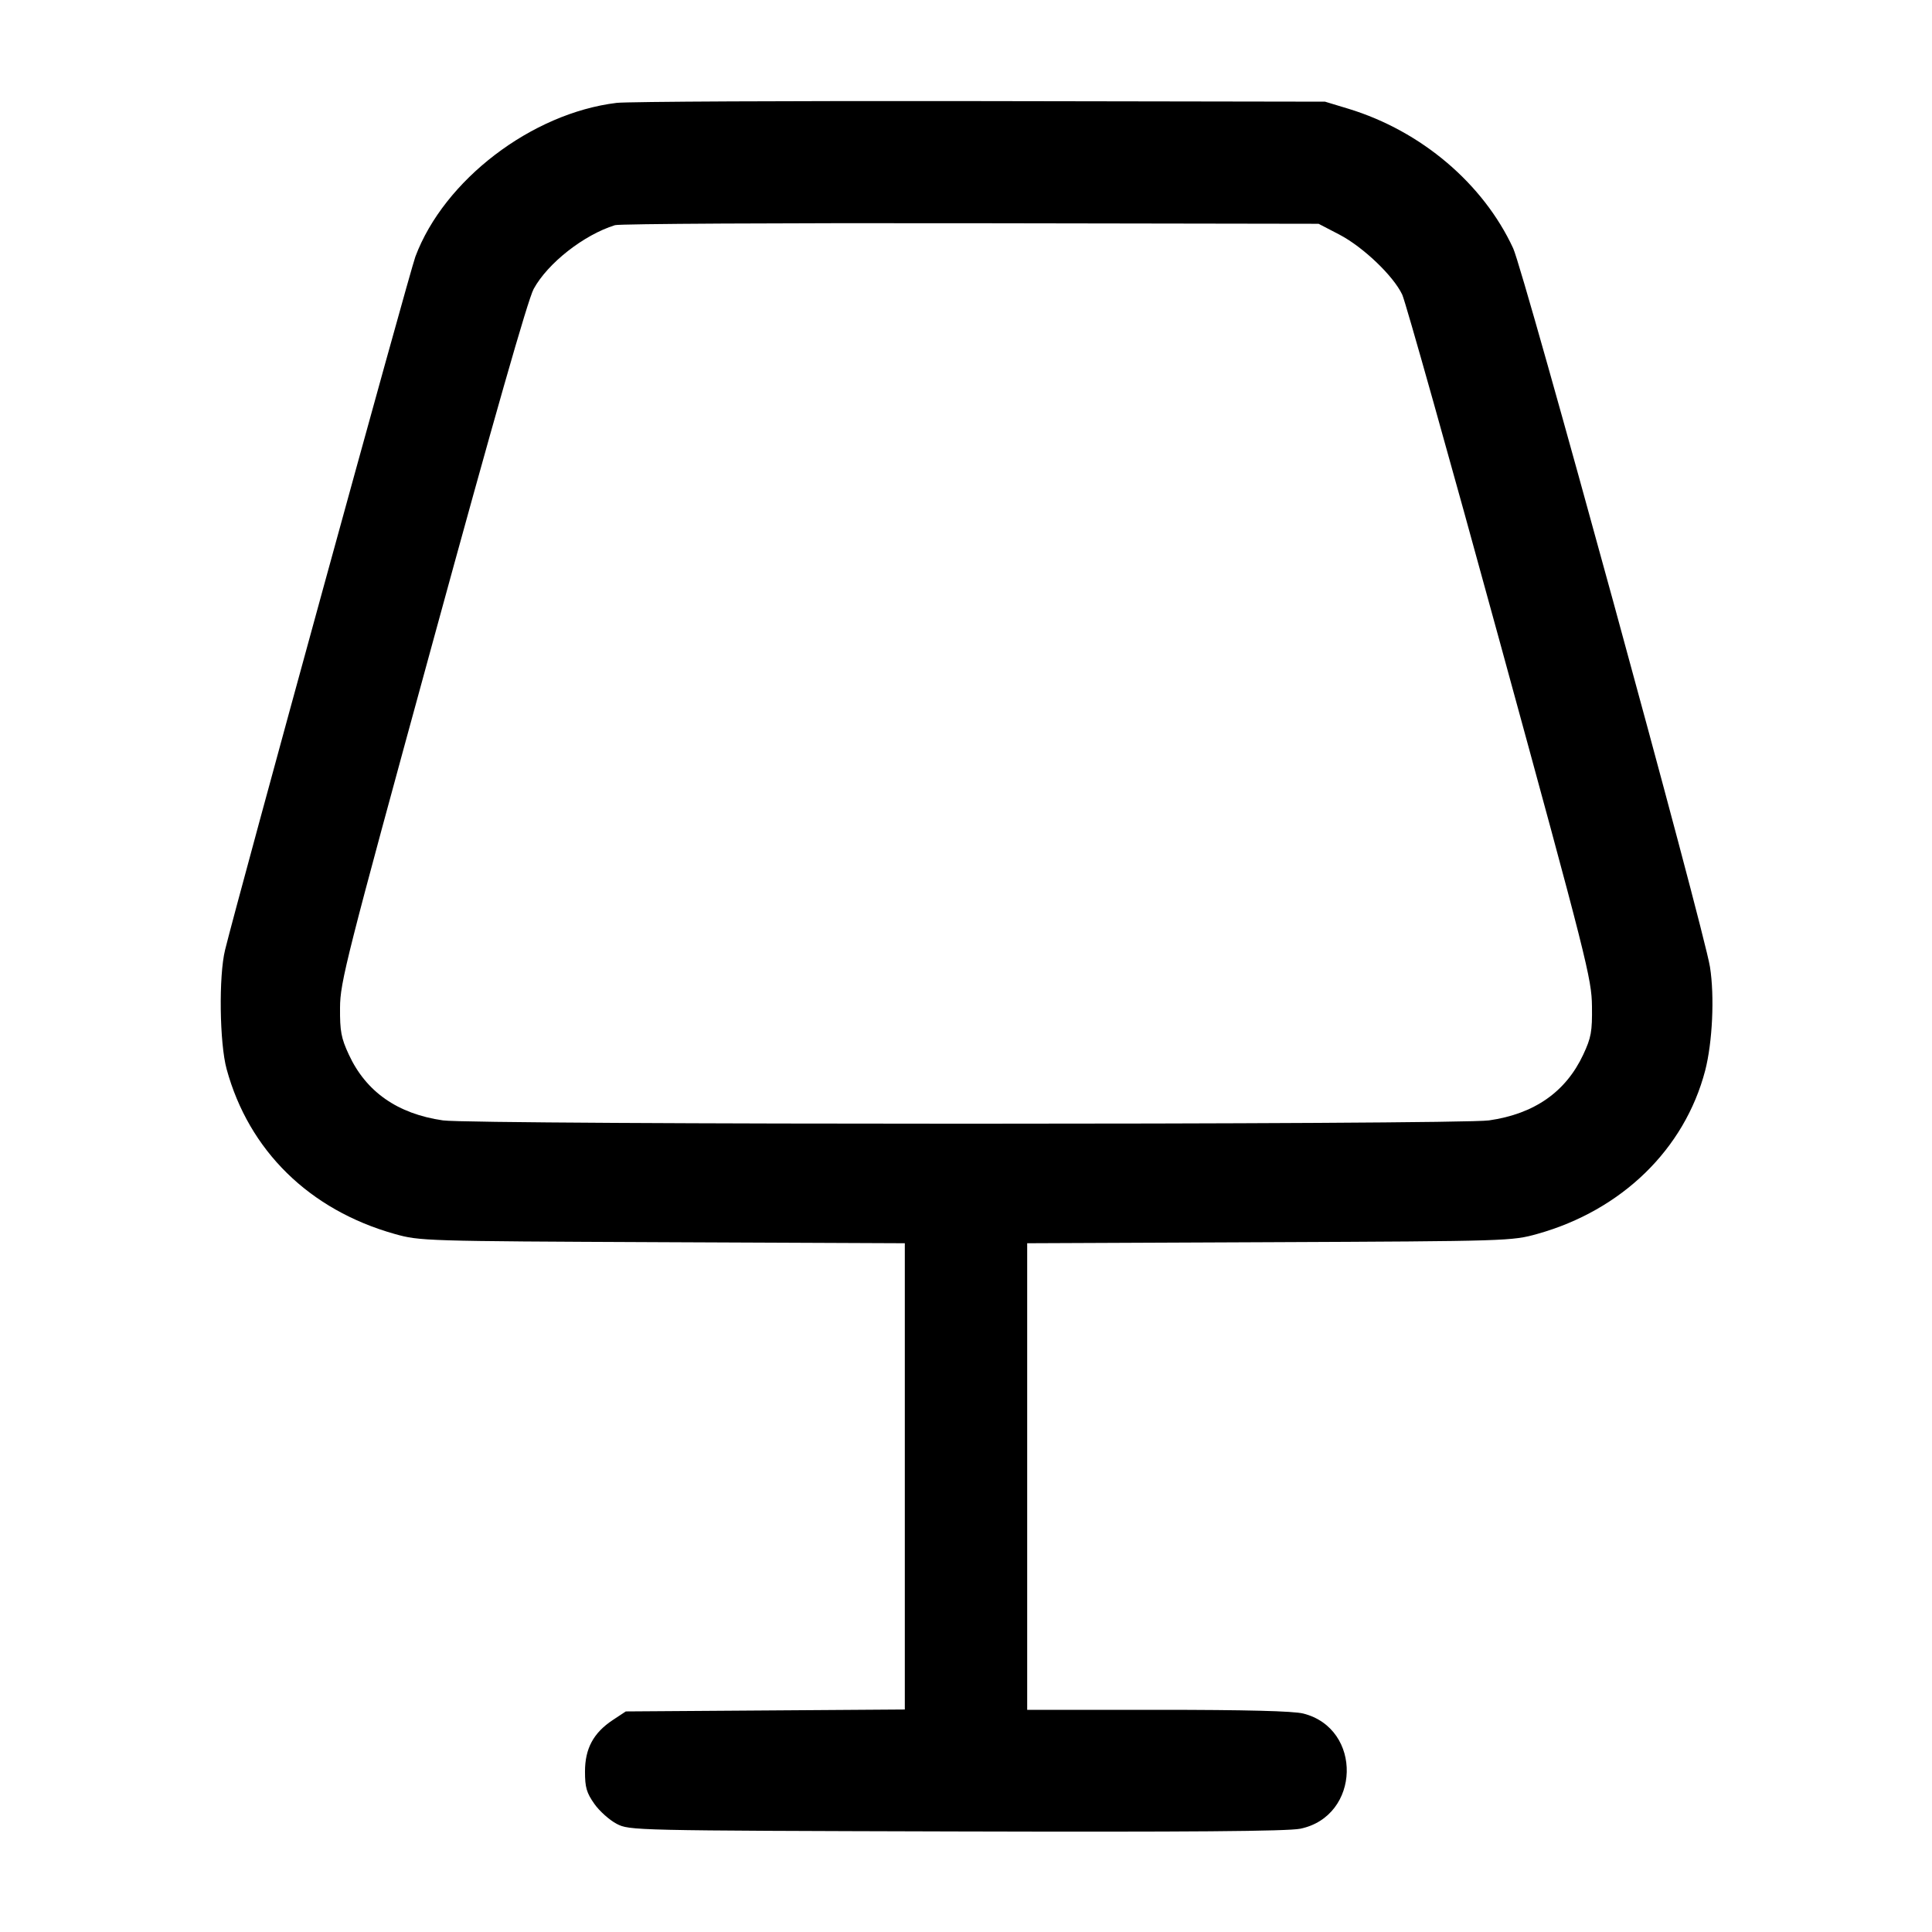 <svg width="24" height="24" viewBox="0 0 24 24" fill="none" xmlns="http://www.w3.org/2000/svg"><path d="M7.660 1.278 C 6.604 1.406,5.517 2.236,5.160 3.188 C 5.088 3.382,2.963 11.121,2.796 11.800 C 2.716 12.124,2.727 12.957,2.815 13.280 C 3.091 14.293,3.843 15.031,4.904 15.329 C 5.215 15.416,5.263 15.418,8.230 15.431 L 11.240 15.444 11.240 18.340 L 11.240 21.236 9.507 21.248 L 7.774 21.260 7.612 21.367 C 7.372 21.526,7.267 21.721,7.267 22.007 C 7.267 22.203,7.286 22.270,7.383 22.408 C 7.447 22.499,7.572 22.610,7.660 22.656 C 7.819 22.739,7.851 22.740,11.879 22.751 C 14.744 22.759,16.001 22.749,16.153 22.717 C 16.902 22.562,16.930 21.473,16.189 21.286 C 16.064 21.255,15.479 21.240,14.382 21.240 L 12.760 21.240 12.760 18.342 L 12.760 15.444 15.770 15.431 C 18.740 15.418,18.784 15.416,19.098 15.328 C 20.147 15.034,20.926 14.276,21.182 13.300 C 21.273 12.949,21.300 12.377,21.242 12.012 C 21.164 11.525,18.932 3.377,18.797 3.084 C 18.425 2.281,17.656 1.628,16.754 1.352 L 16.460 1.263 12.180 1.256 C 9.826 1.252,7.792 1.262,7.660 1.278 M16.638 2.914 C 16.934 3.069,17.309 3.427,17.419 3.660 C 17.460 3.748,18.007 5.692,18.633 7.980 C 19.715 11.932,19.772 12.158,19.776 12.500 C 19.780 12.815,19.766 12.890,19.668 13.100 C 19.451 13.564,19.061 13.837,18.497 13.918 C 18.120 13.973,5.880 13.973,5.503 13.918 C 4.939 13.837,4.547 13.563,4.333 13.100 C 4.238 12.895,4.222 12.810,4.224 12.520 C 4.225 12.201,4.298 11.915,5.374 7.984 C 6.134 5.205,6.558 3.721,6.629 3.590 C 6.804 3.269,7.253 2.917,7.640 2.797 C 7.695 2.780,9.684 2.769,12.060 2.773 L 16.380 2.780 16.638 2.914 " stroke="none" fill-rule="evenodd" fill="black"></path></svg>